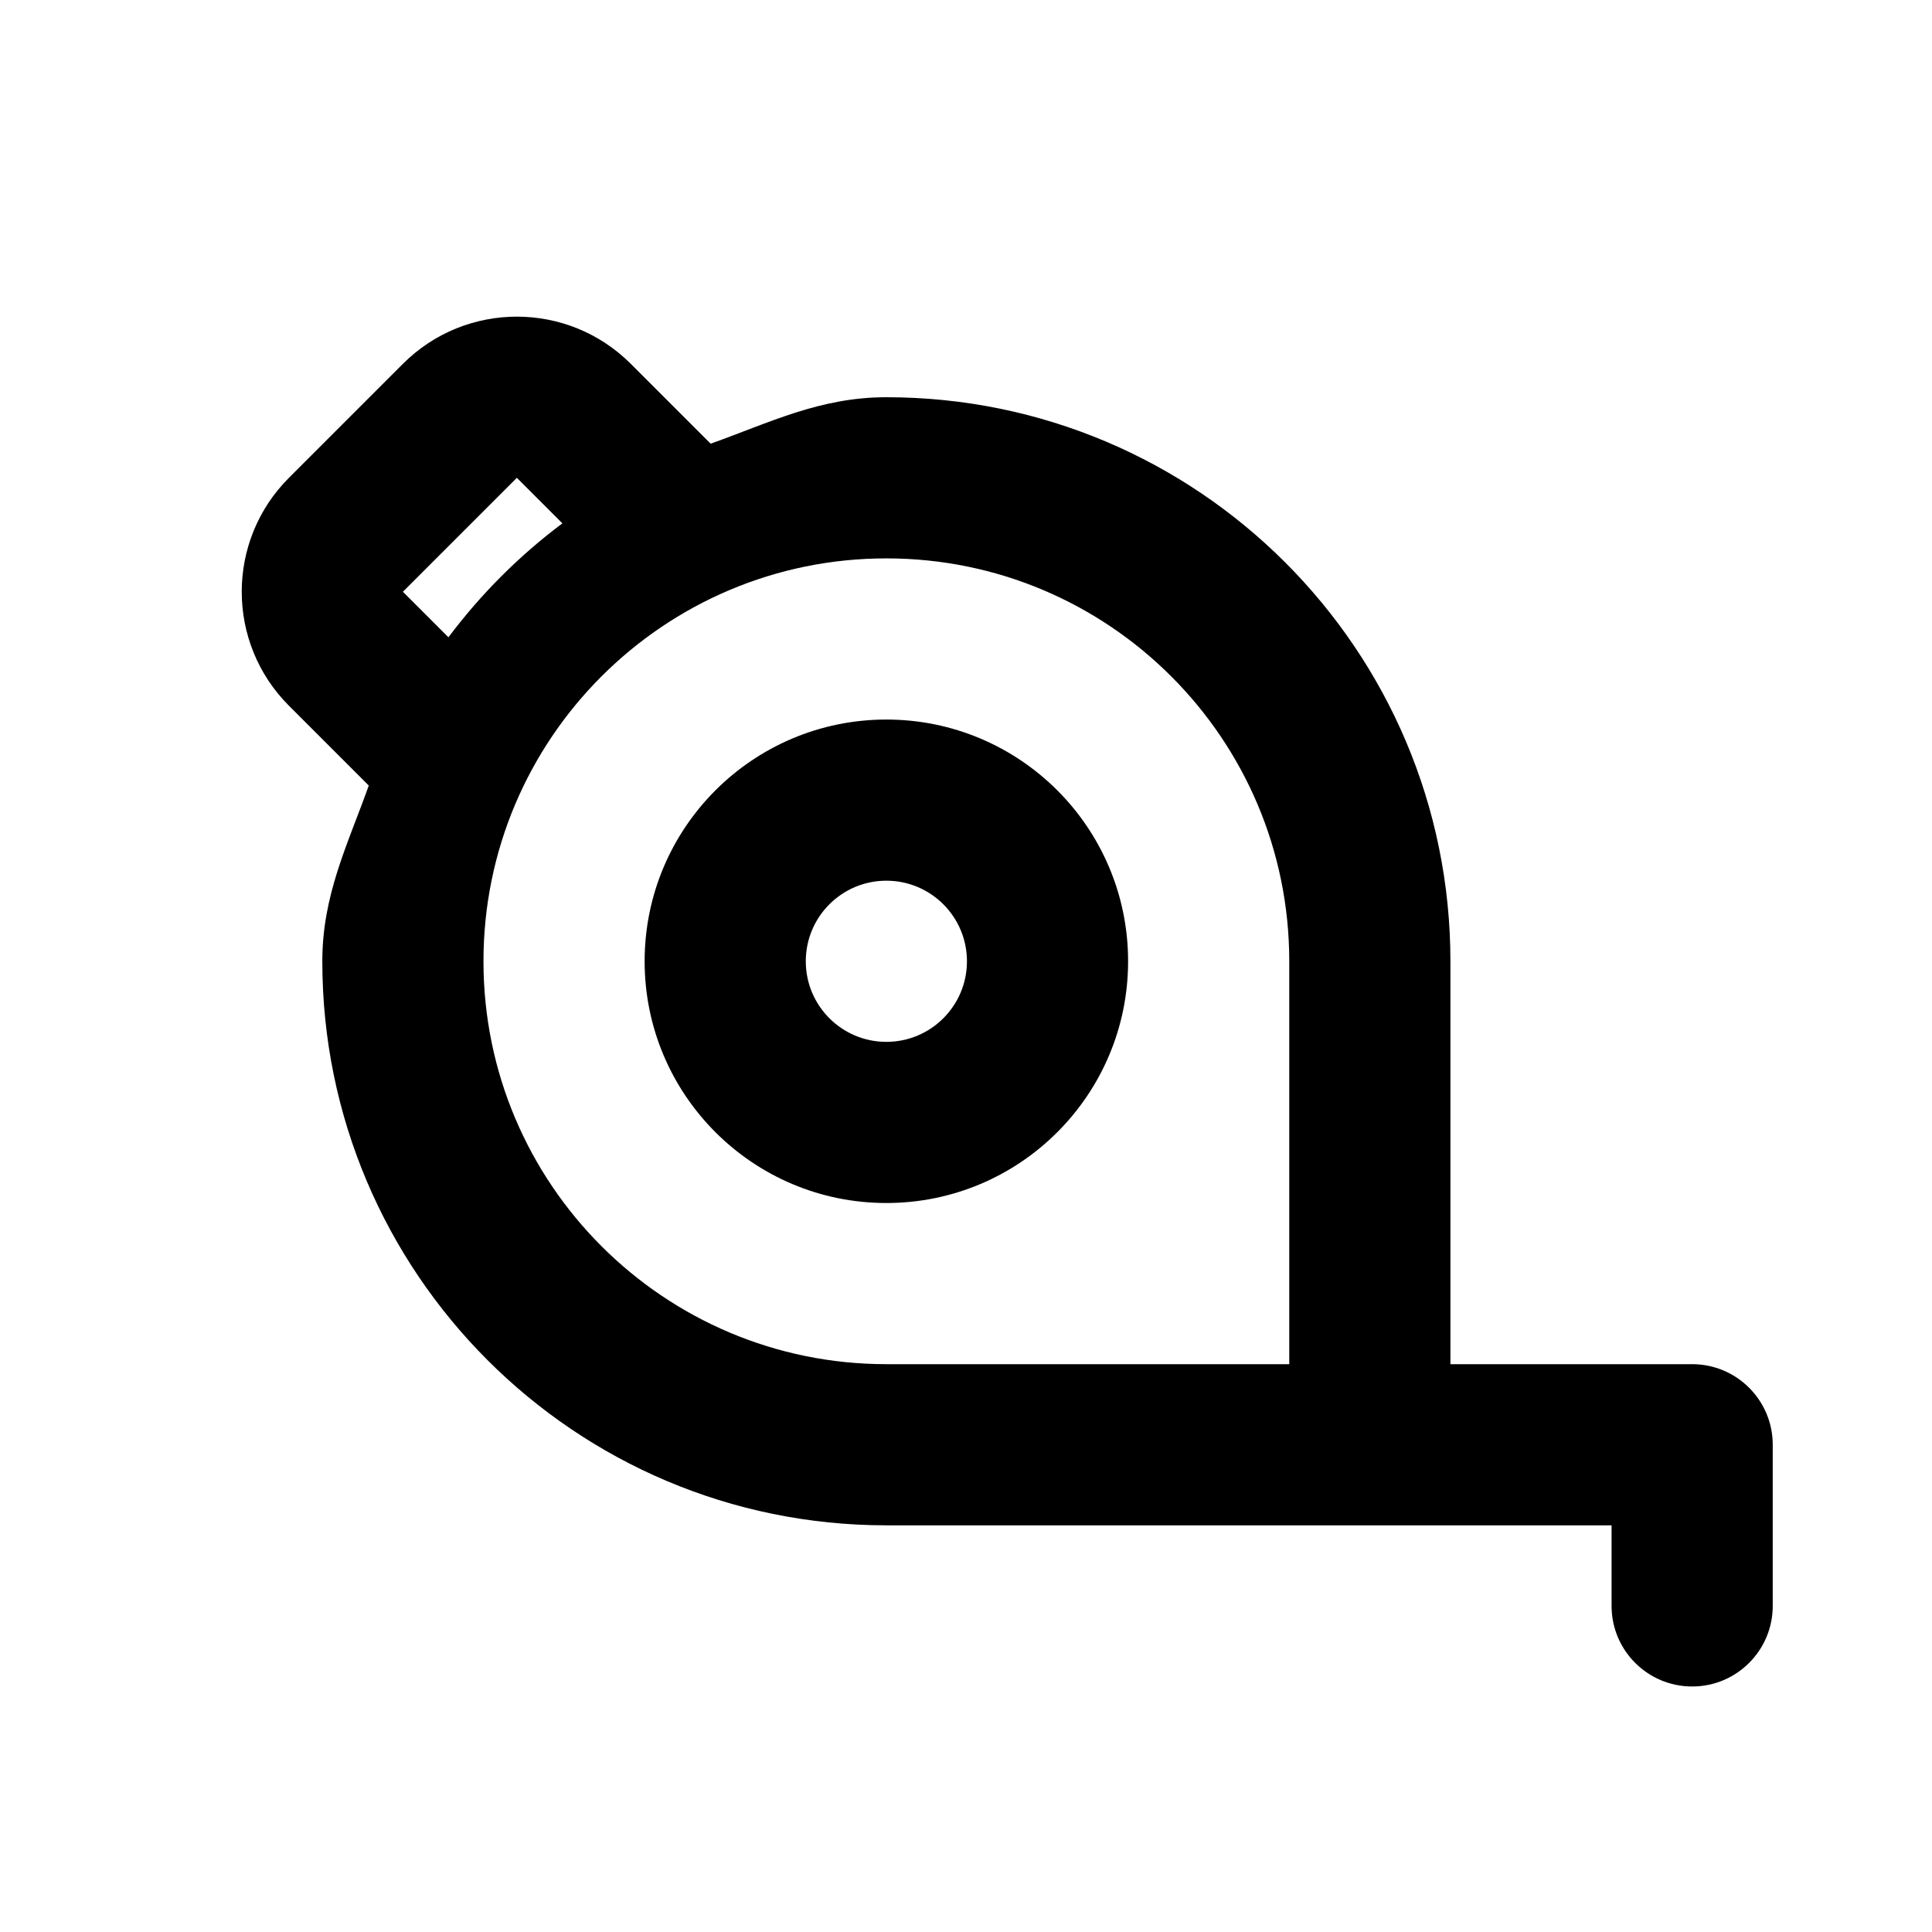 <!-- Generated by IcoMoon.io -->
<svg version="1.1" xmlns="http://www.w3.org/2000/svg" width="720" height="720" viewBox="0 0 720 720">
<title>quote</title>
<path fill="black" d="M420.41 358.241c0-49.755-40.333-90.088-90.088-90.088-49.754 0-90.088 40.333-90.088 90.088s40.333 90.088 90.088 90.088c49.755 0 90.088-40.333 90.088-90.088zM360.352 358.241c0 16.585-13.444 30.030-30.030 30.030s-30.030-13.444-30.030-30.030c0-16.585 13.444-30.030 30.030-30.030s30.030 13.444 30.030 30.030zM107.679 178.064l42.468-42.468c11.727-11.727 27.098-17.591 42.468-17.591s30.741 5.863 42.468 17.591l29.754 29.754c22.077-7.875 40.706-17.315 65.486-17.315 116.093 0 210.206 94.112 210.206 210.205v150.147h90.088c16.585 0 30.030 13.444 30.030 30.030v60.058c0 16.585-13.444 30.030-30.030 30.030s-30.030-13.444-30.030-30.030v-30.030h-270.264c-116.092 0-210.205-94.112-210.205-210.206 0-24.78 9.441-43.41 17.315-65.486l-29.754-29.754c-11.727-11.727-17.591-27.098-17.591-42.468s5.863-30.741 17.591-42.468zM209.587 195.037l-16.973-16.972-42.468 42.468 16.972 16.973c12.058-16.099 26.369-30.411 42.468-42.468zM330.322 208.094c-82.923 0-150.147 67.222-150.147 150.147s67.223 150.147 150.147 150.147h150.147v-150.147c0-82.924-67.224-150.147-150.147-150.147z"></path>
</svg>
